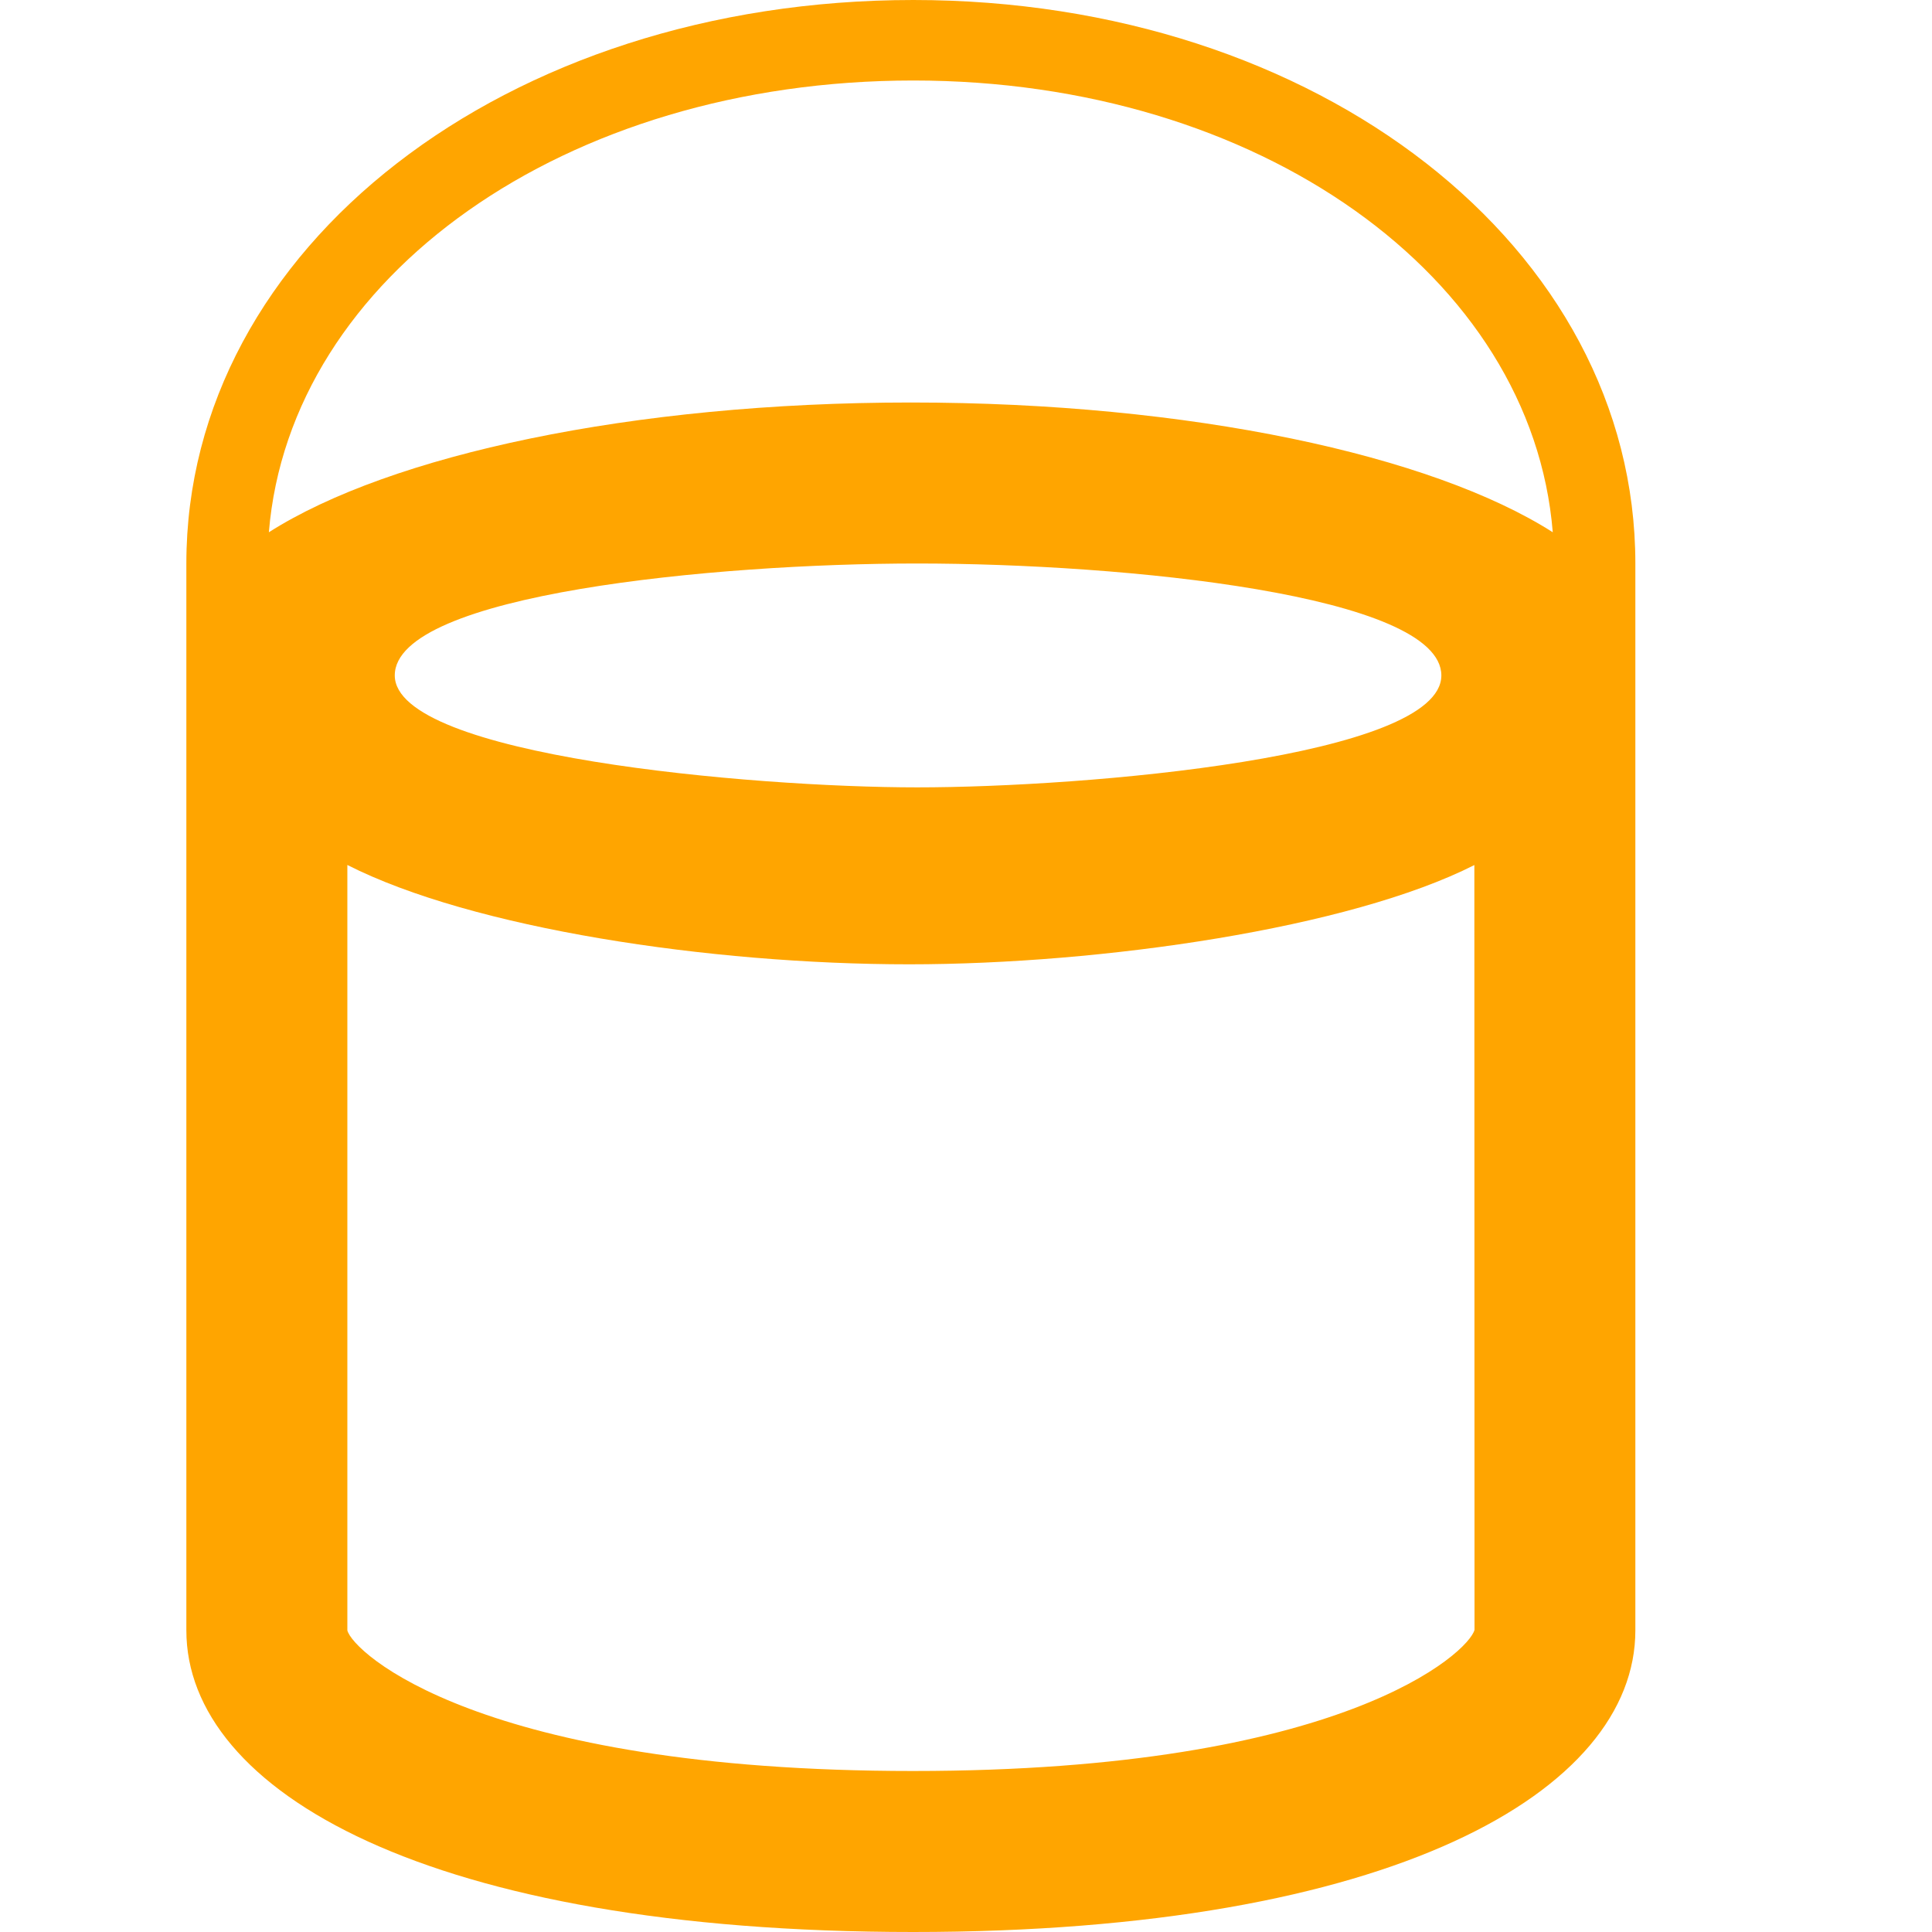 <svg xmlns="http://www.w3.org/2000/svg" width="24" height="24" style=""><rect id="backgroundrect" width="100%" height="100%" x="0" y="0" fill="none" stroke="none"/><g class="currentLayer" style=""><title>Layer 1</title><path d="M11.346,0 c-5.064,0 -9.031,3.075 -9.031,7 v13.253 c0,1.994 3,3.747 9.029,3.747 c5.94,0 8.971,-1.745 8.971,-3.747 v-13.253 c0,-3.925 -3.939,-7 -8.969,-7 zm0,1 c4.295,0 7.686,2.437 7.943,5.612 c-1.501,-0.958 -4.505,-1.612 -7.974,-1.612 c-3.467,0 -6.472,0.654 -7.975,1.612 c0.261,-3.175 3.678,-5.612 8.006,-5.612 zm0.047,8.781 c-2.053,0 -6.489,-0.39 -6.489,-1.391 c0,-1.01 3.986,-1.39 6.489,-1.39 c2.568,0 6.512,0.39 6.512,1.391 c0,1.01 -4.41,1.39 -6.512,1.39 zm-0.049,12.219 c-5.397,0 -6.966,-1.481 -7.029,-1.747 v-9.508 c1.549,0.787 4.5,1.234 6.979,1.234 c2.396,0 5.473,-0.448 7.021,-1.233 l0.002,9.5 c-0.066,0.273 -1.627,1.754 -6.973,1.754 z" id="svg_1" class="selected" fill="#ffa500" fill-opacity="1"/></g></svg>
